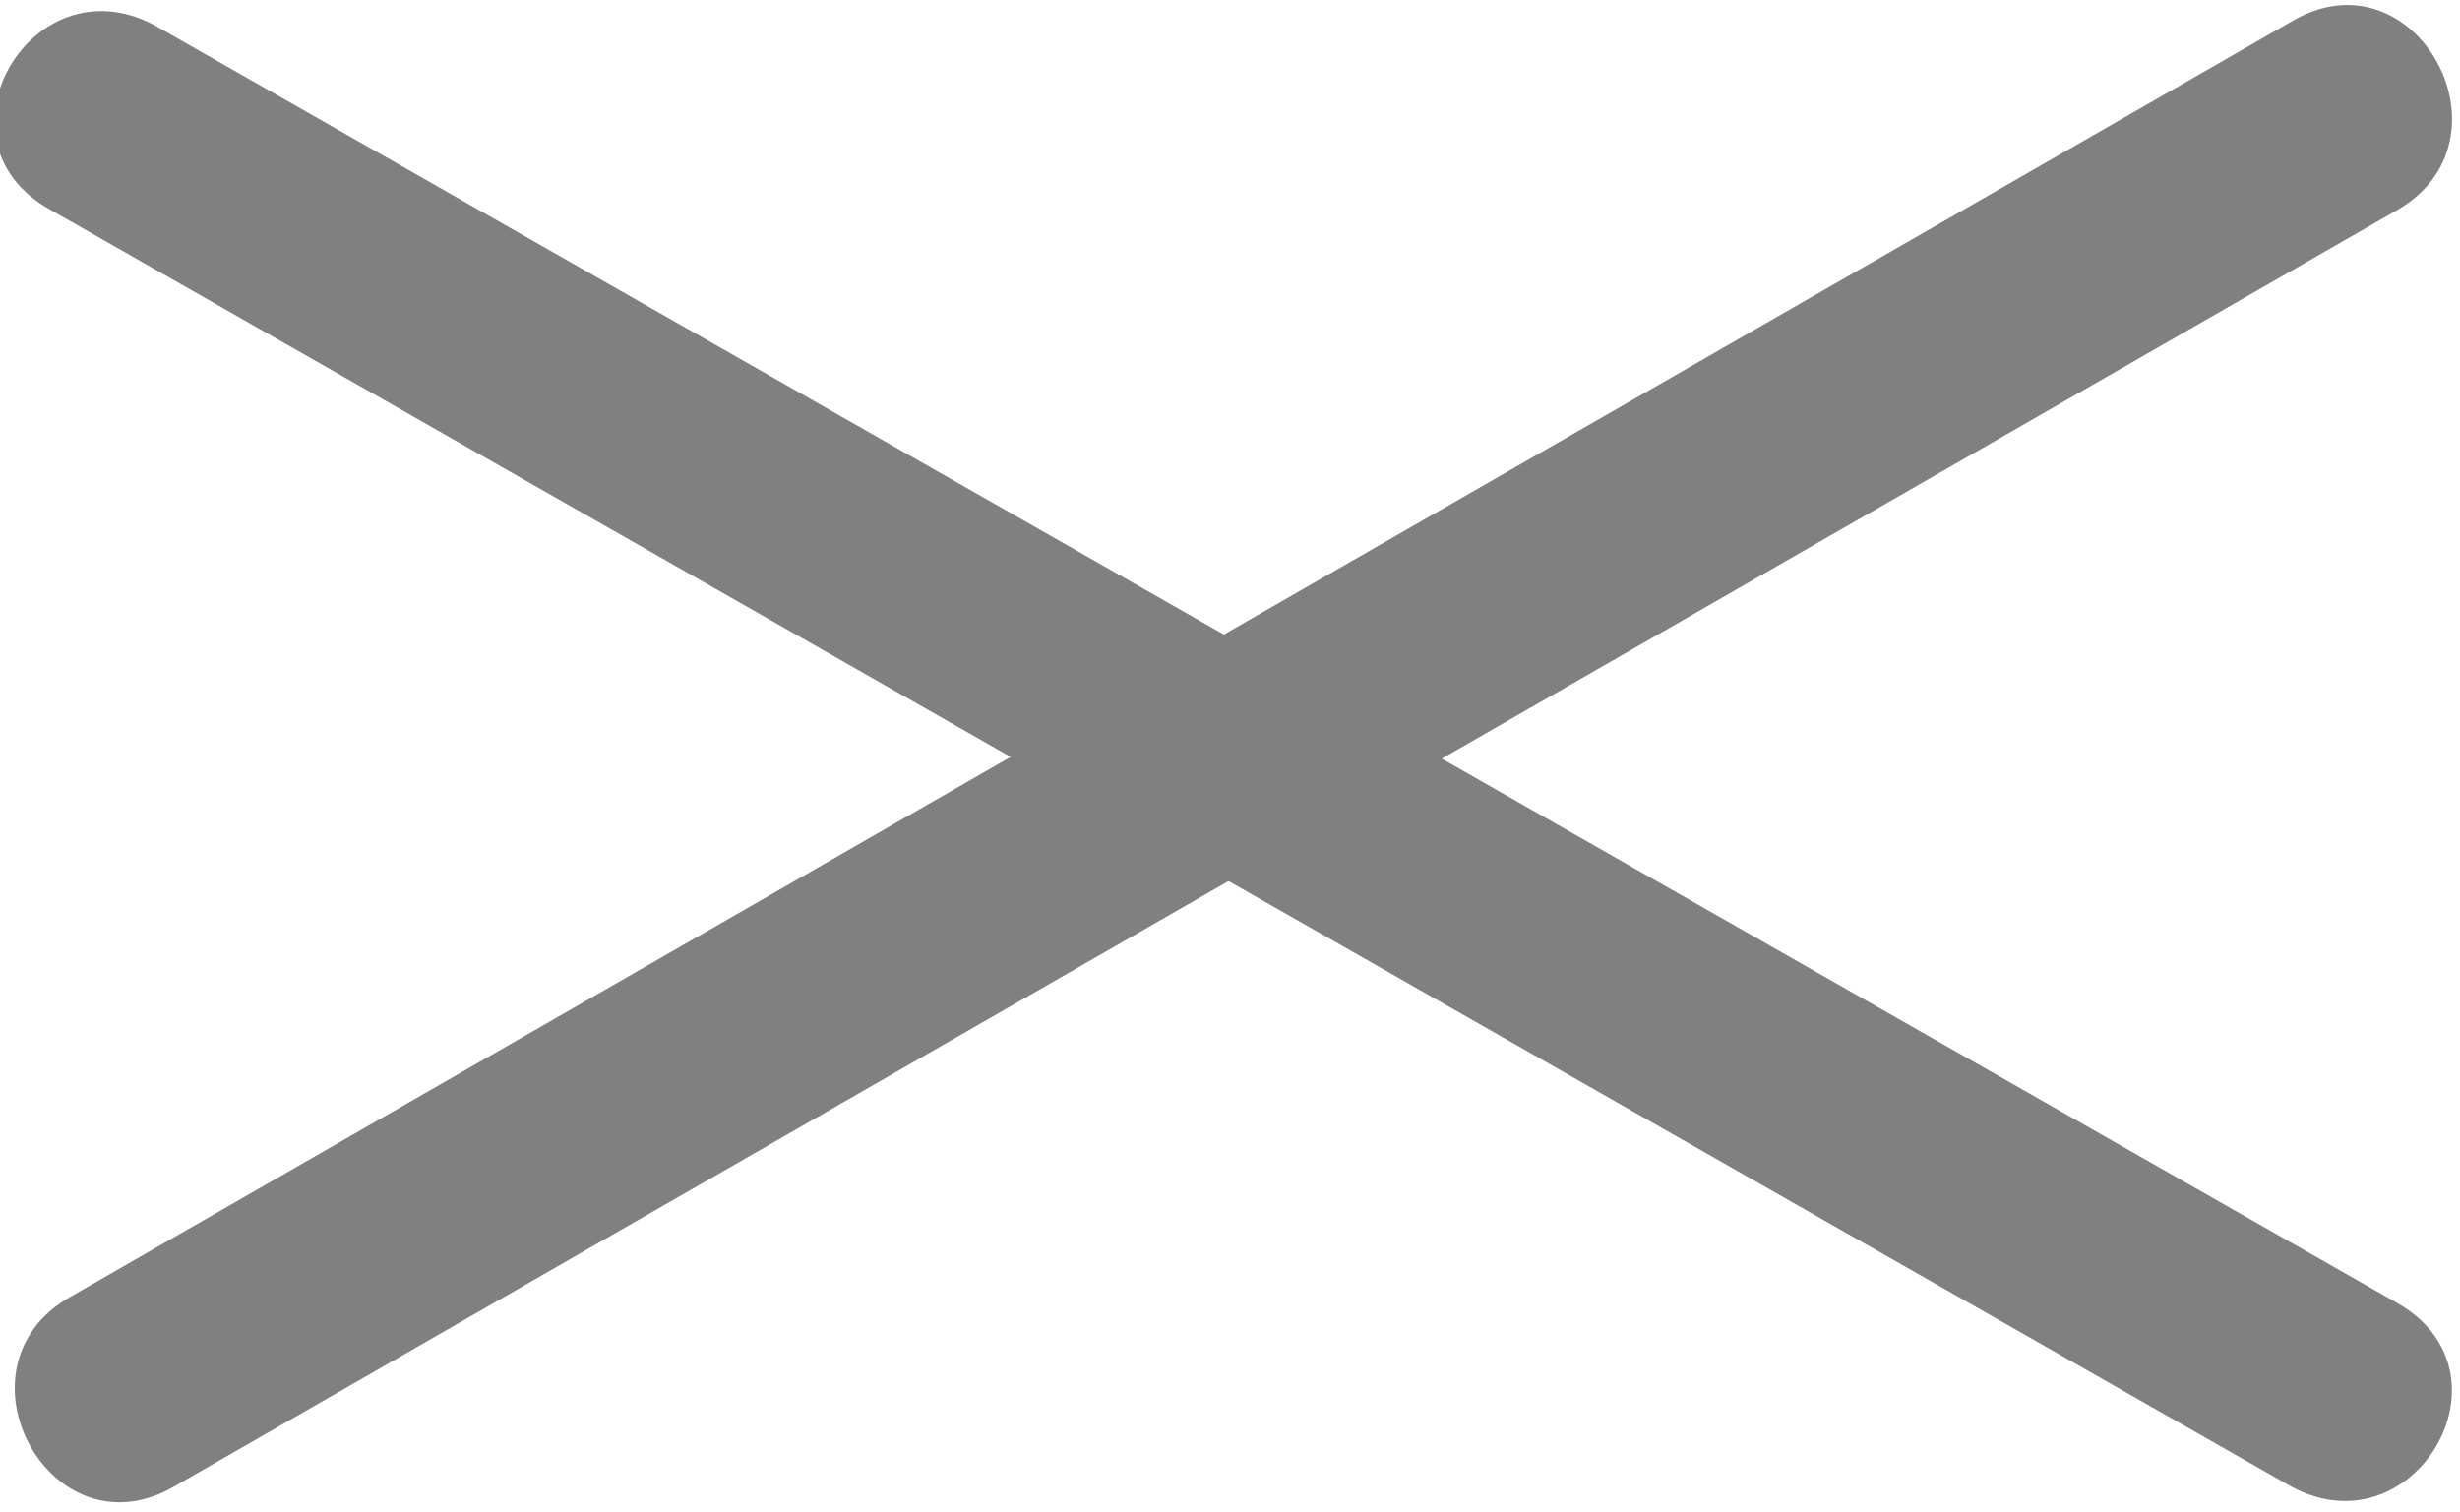 <?xml version="1.0" encoding="UTF-8" standalone="no"?>
<!-- Created with Inkscape (http://www.inkscape.org/) -->

<svg
   xmlns:dc="http://purl.org/dc/elements/1.1/"
   xmlns:cc="http://creativecommons.org/ns#"
   xmlns:rdf="http://www.w3.org/1999/02/22-rdf-syntax-ns#"
   xmlns:svg="http://www.w3.org/2000/svg"
   xmlns="http://www.w3.org/2000/svg"
   xmlns:sodipodi="http://sodipodi.sourceforge.net/DTD/sodipodi-0.dtd"
   xmlns:inkscape="http://www.inkscape.org/namespaces/inkscape"
   width="13.774mm"
   height="8.467mm"
   viewBox="0 0 13.774 8.467"
   version="1.1"
   id="svg7668"
   inkscape:version="0.92.4 (5da689c313, 2019-01-14)"
   sodipodi:docname="close.svg">
  <defs
     id="defs7662" />
  <sodipodi:namedview
     id="base"
     pagecolor="#ffffff"
     bordercolor="#808080"
     borderopacity="1.0"
     inkscape:pageopacity="0.0"
     inkscape:pageshadow="2"
     inkscape:zoom="11.2"
     inkscape:cx="31.044239"
     inkscape:cy="6.6572472"
     inkscape:document-units="mm"
     inkscape:current-layer="layer1"
     showgrid="false"
     fit-margin-top="0"
     fit-margin-left="0"
     fit-margin-right="0"
     fit-margin-bottom="0"
     inkscape:window-width="1920"
     inkscape:window-height="986"
     inkscape:window-x="2869"
     inkscape:window-y="-11"
     inkscape:window-maximized="1" />
  <g
     inkscape:label="Layer 1"
     inkscape:groupmode="layer"
     id="layer1"
     transform="translate(-117.089,-171.058)">
    <g
       id="g873"
       style="fill:#808080;fill-opacity:1">
      <path
         sodipodi:nodetypes="ccccc"
         inkscape:connector-curvature="0"
         style="font-weight:400;line-height:normal;font-family:sans-serif;text-indent:0;text-align:start;text-decoration:none;text-decoration-line:none;text-decoration-style:solid;text-decoration-color:#808080;text-transform:none;white-space:normal;overflow:visible;isolation:auto;mix-blend-mode:normal;fill:#808080;fill-opacity:1;stroke:none;stroke-width:0.597;stroke-opacity:1"
         d="m 117.982,171.215 c -0.699,-0.412 -1.32,0.626 -0.609,1.019 l 12.521,7.136 c 0.699,0.411 1.32,-0.626 0.609,-1.019 z"
         font-weight="400"
         overflow="visible"
         id="path8213-4" />
      <path
         sodipodi:nodetypes="ccccc"
         inkscape:connector-curvature="0"
         style="font-weight:400;line-height:normal;font-family:sans-serif;text-indent:0;text-align:start;text-decoration:none;text-decoration-line:none;text-decoration-style:solid;text-decoration-color:#808080;text-transform:none;white-space:normal;overflow:visible;isolation:auto;mix-blend-mode:normal;fill:#808080;fill-opacity:1;stroke:none;stroke-width:0.601;stroke-opacity:1"
         d="m 117.49,178.317 c -0.706,0.392 -0.115,1.475 0.58,1.063 l 12.43,-7.139 c 0.706,-0.392 0.115,-1.475 -0.58,-1.063 z"
         font-weight="400"
         overflow="visible"
         id="path8213-4-0" />
    </g>
  </g>
</svg>
